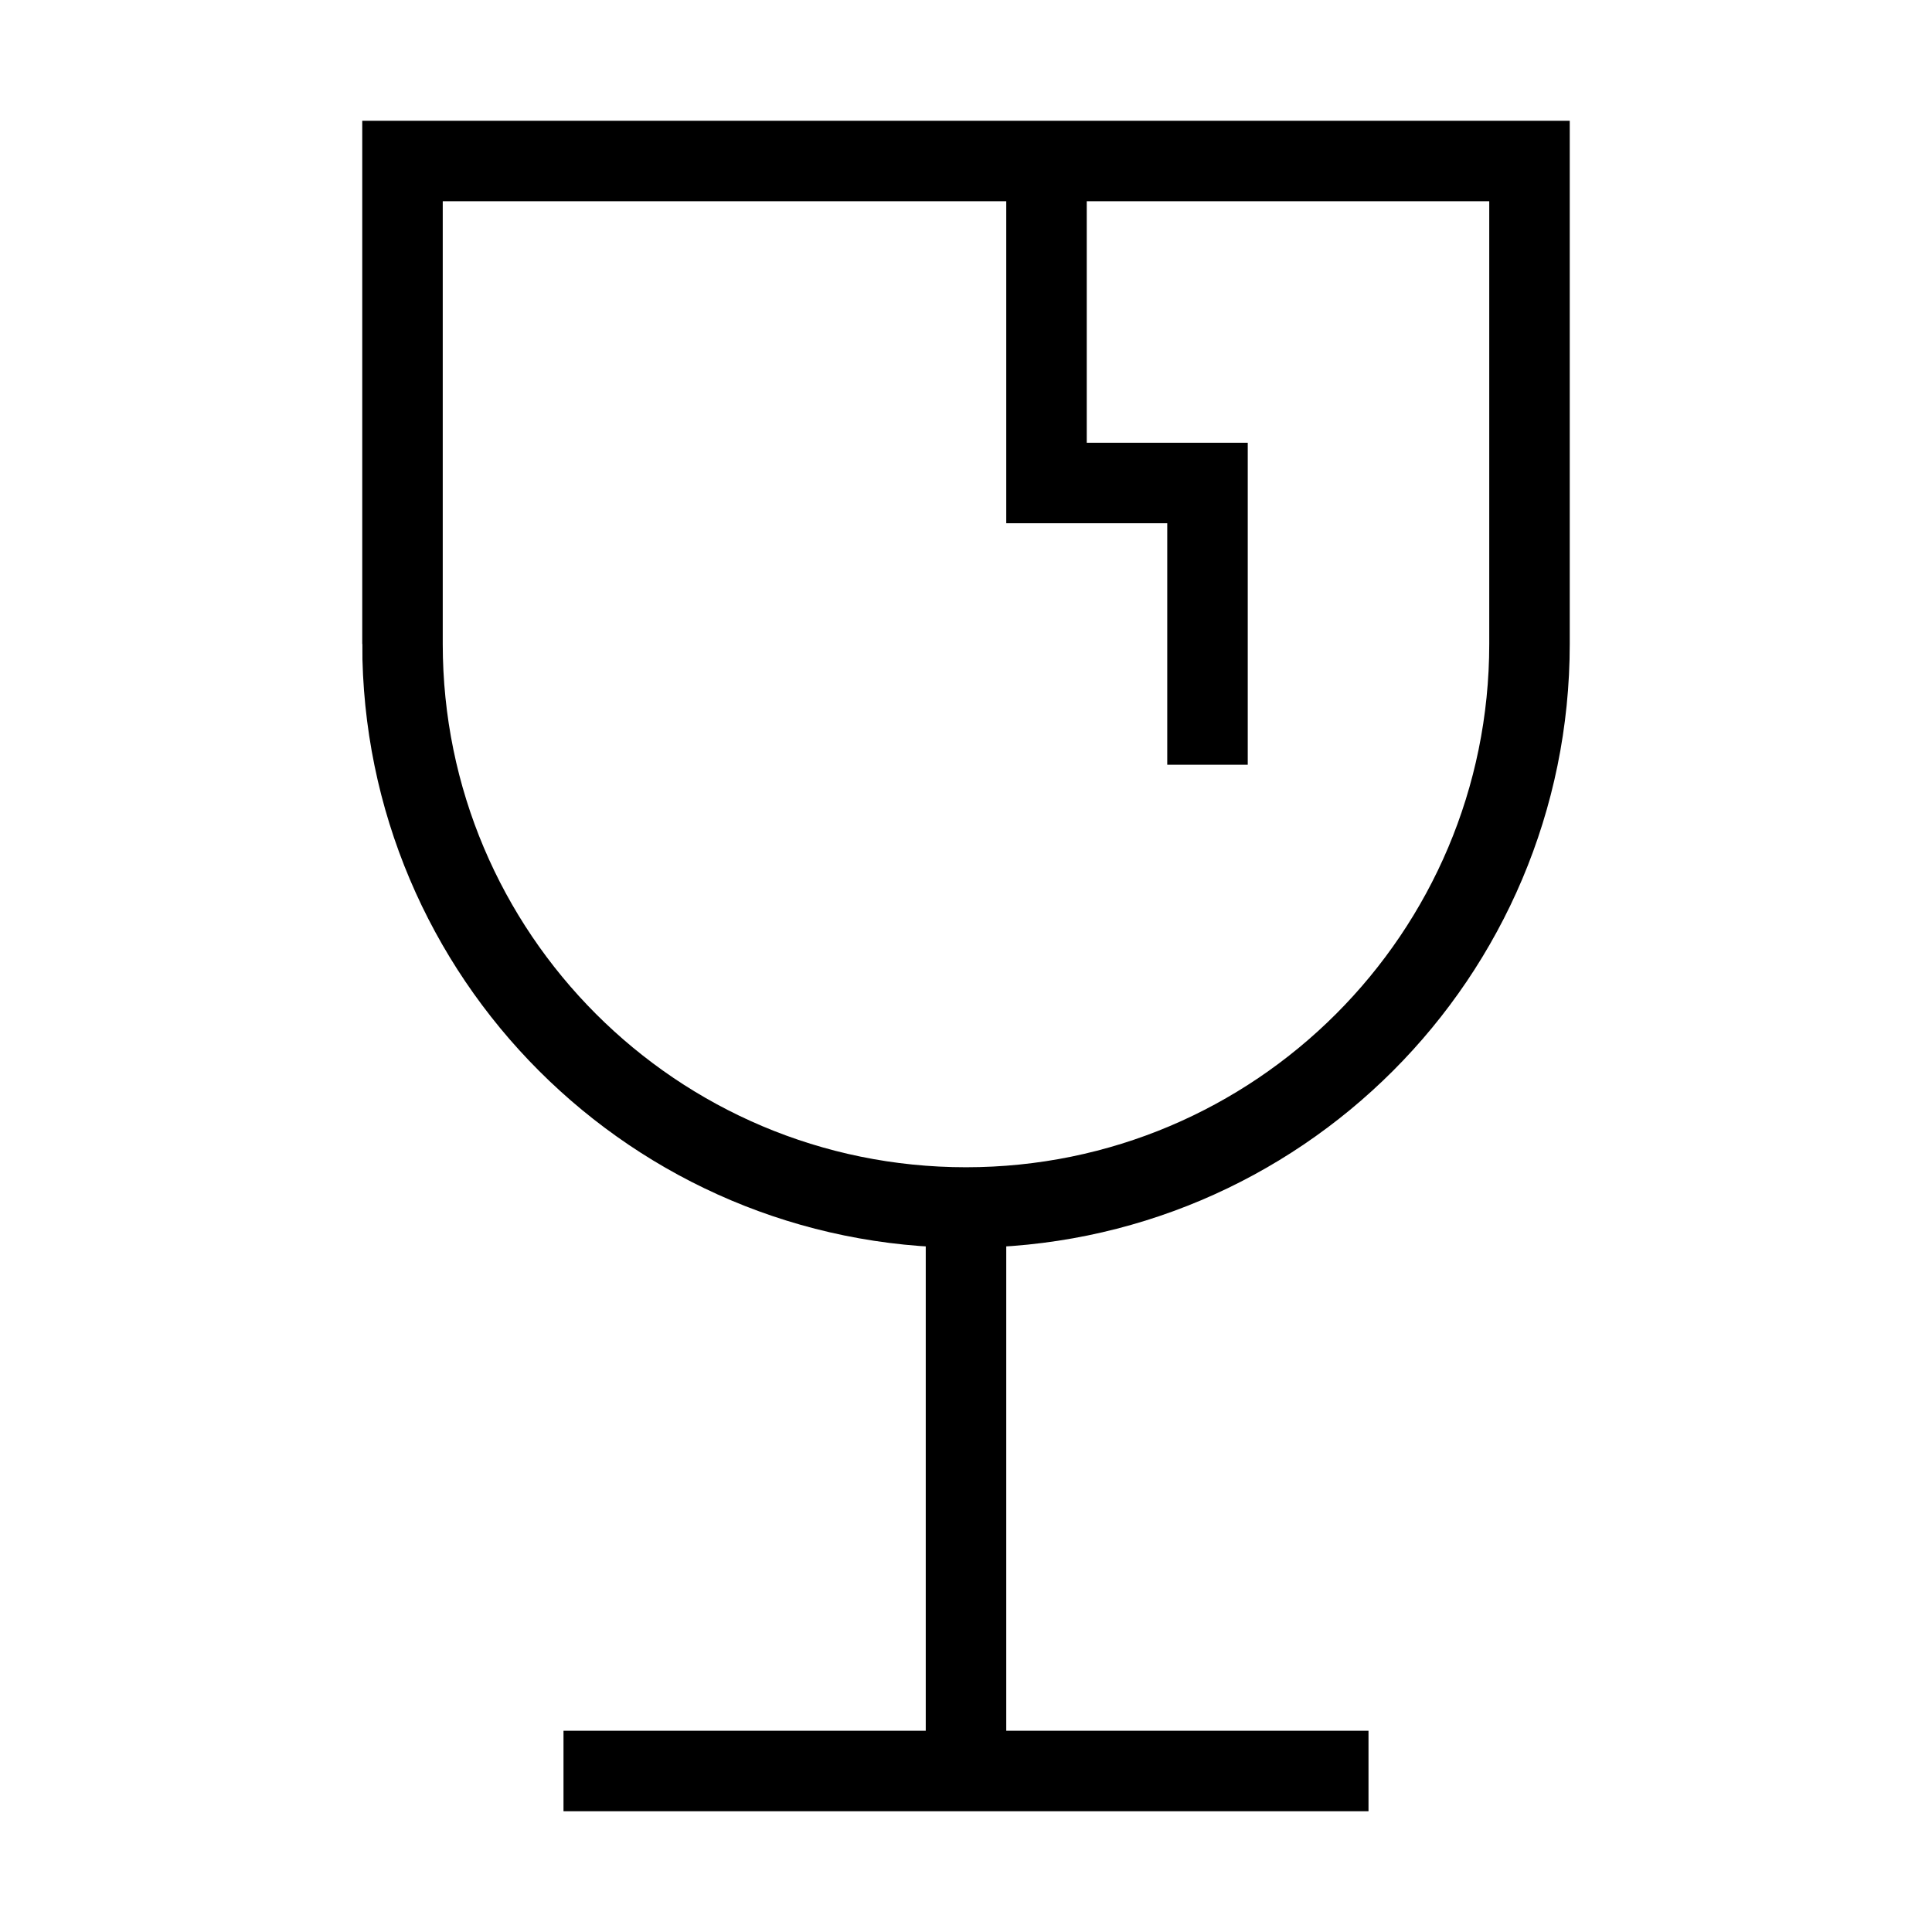 <svg xmlns="http://www.w3.org/2000/svg" fill="none" viewBox="0 0 24 24" id="Fragile--Streamline-Sharp">
  <desc>
    Fragile Streamline Icon: https://streamlinehq.com
  </desc>
  <g id="fragile--fragile-shipping-glass-delivery-wine-crack-shipment-sign-sticker">
    <path id="Vector 30" stroke="#000000" d="M12 14.773V22" stroke-width="1"></path>
    <path id="Vector 31" stroke="#000000" d="M7 22h10" stroke-width="1"></path>
    <path id="Vector 32" stroke="#000000" d="M5 8V2h14v6c0 3.866 -3.134 7 -7 7 -3.866 0 -7 -3.134 -7 -7Z" stroke-width="1"></path>
    <path id="Vector 33" stroke="#000000" d="M13 2v4h2v3.5" stroke-width="1"></path>
  </g>
</svg>